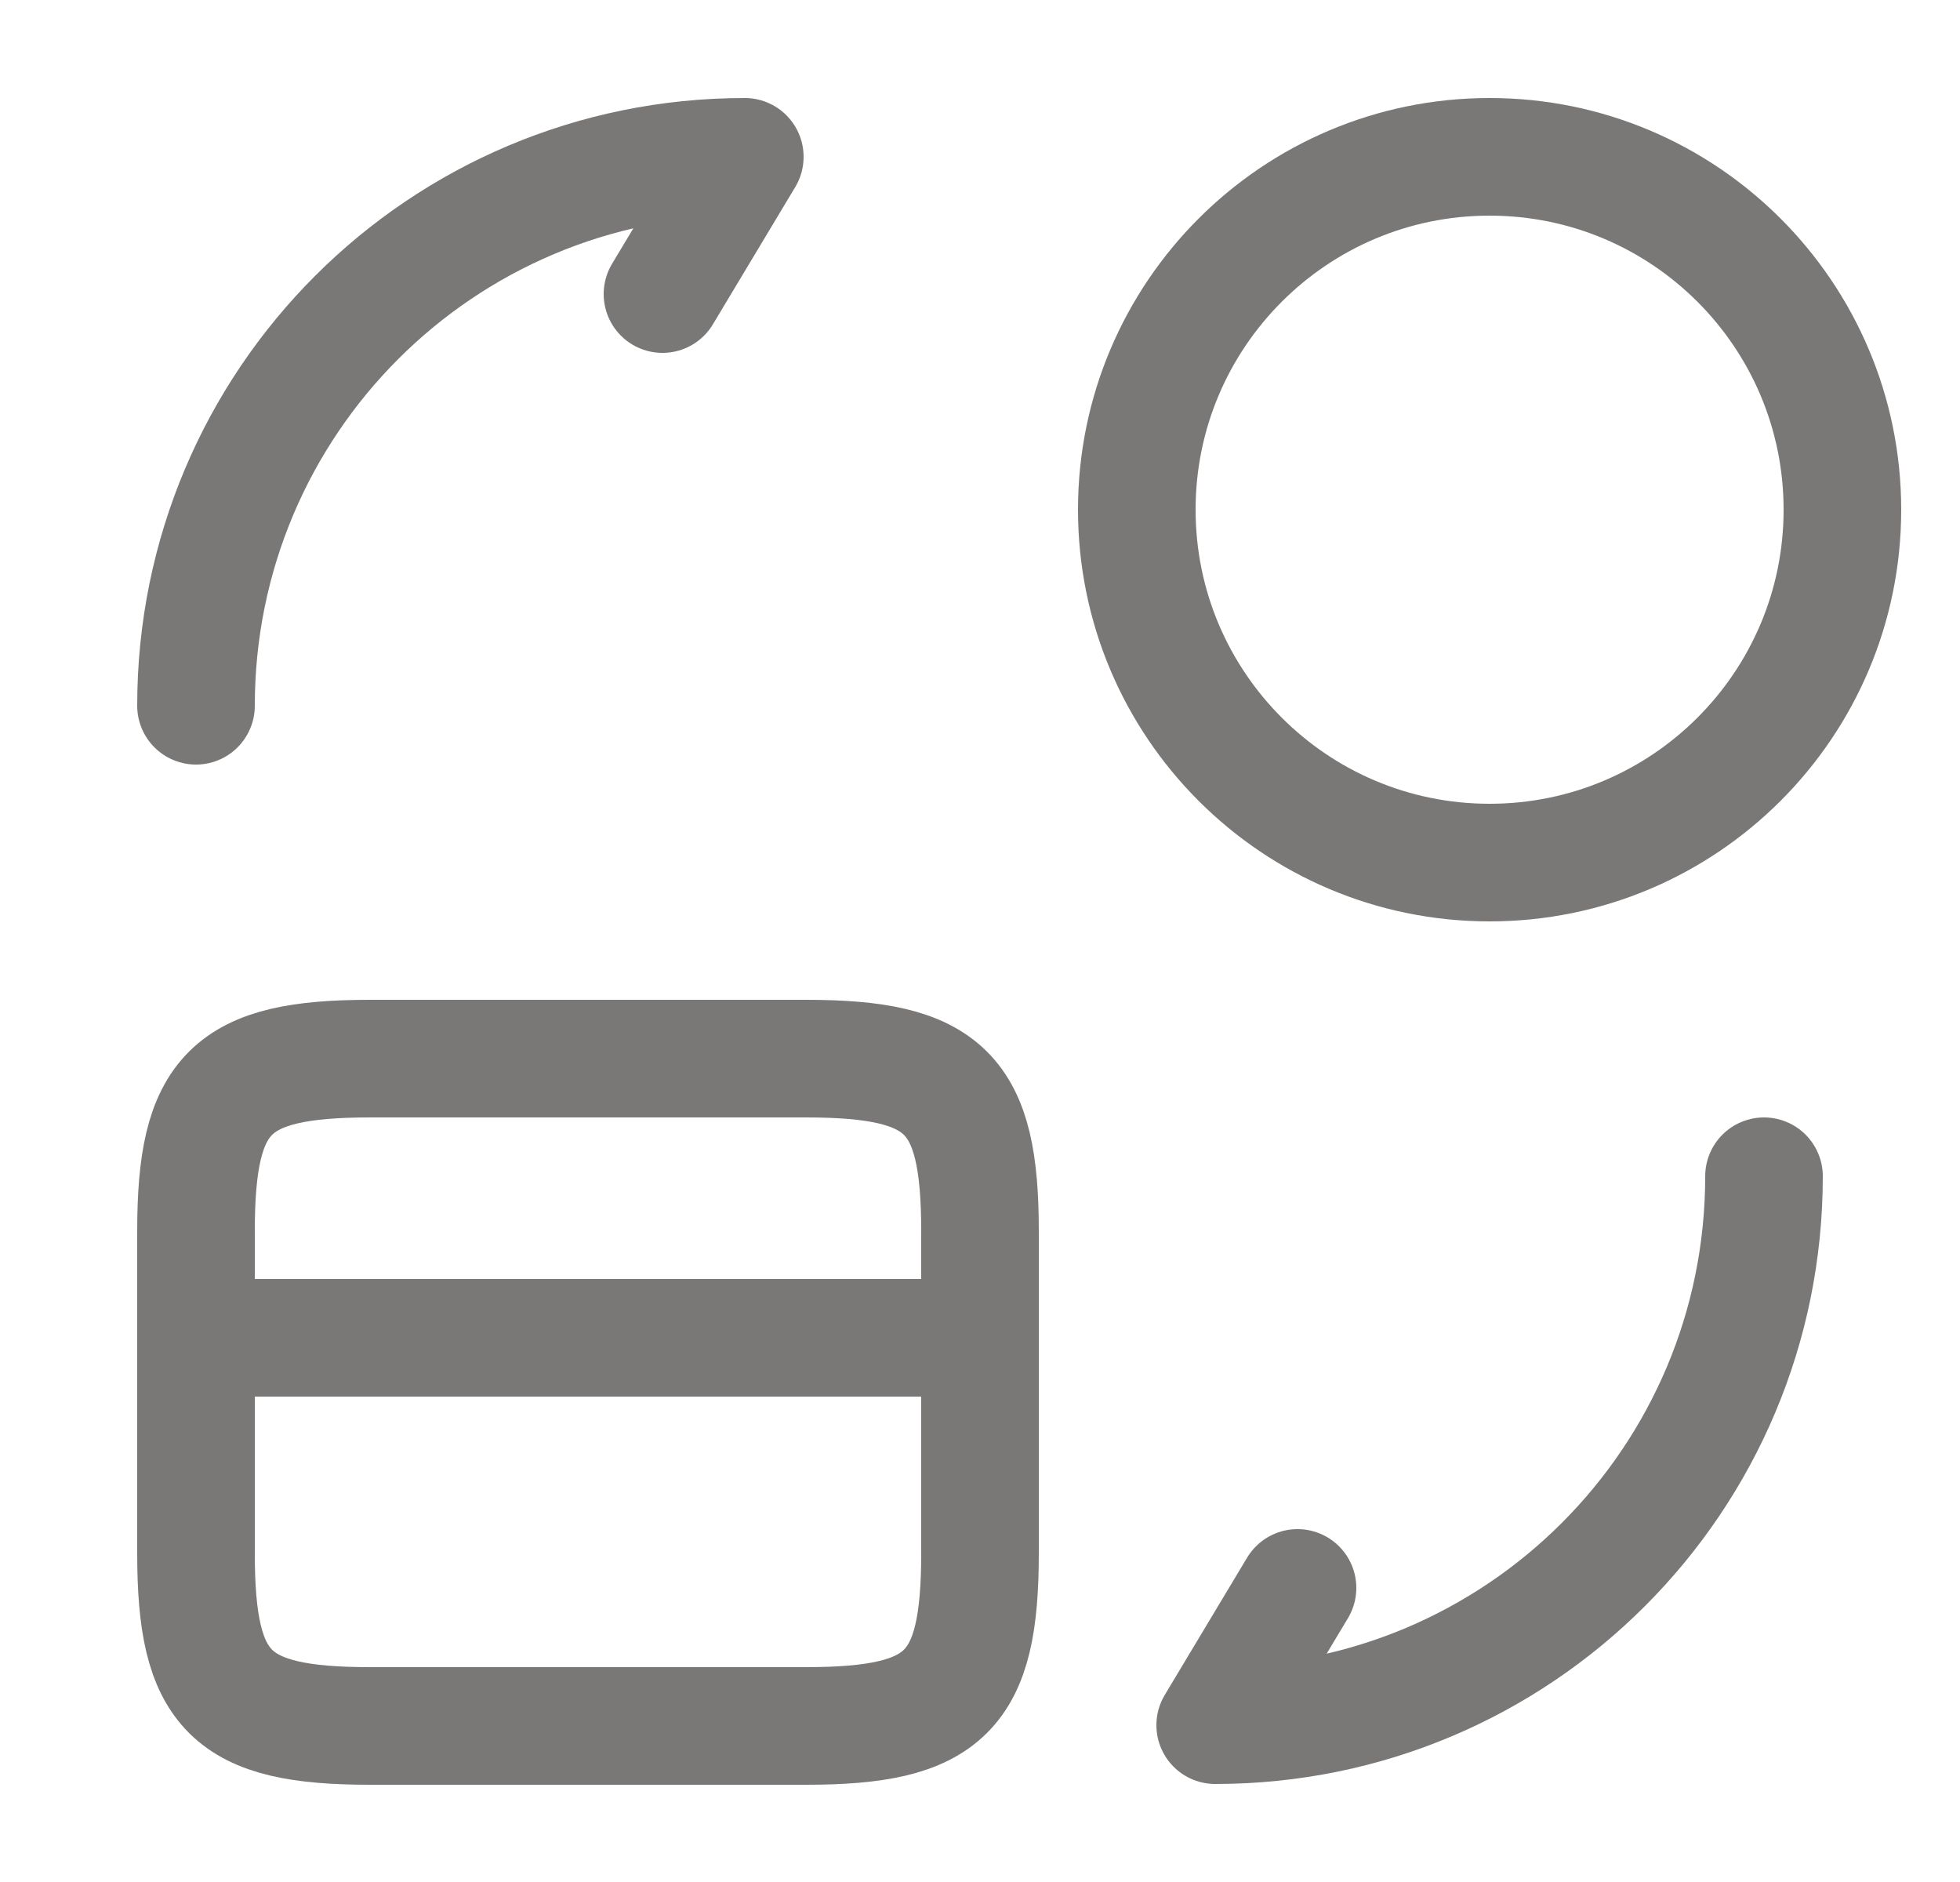 <svg width="25" height="24" viewBox="0 0 25 24" fill="none" xmlns="http://www.w3.org/2000/svg">
<path d="M2.5 17.06H12.5" stroke="#7A7777" stroke-width="1.5" stroke-miterlimit="10" stroke-linecap="round" stroke-linejoin="round"/>
<path d="M4.72 13.5H10.28C12.06 13.5 12.5 13.94 12.5 15.7V19.81C12.5 21.57 12.06 22.01 10.28 22.01H4.72C2.94 22.01 2.5 21.57 2.5 19.81V15.7C2.5 13.94 2.94 13.5 4.72 13.5Z" stroke="#7A7777" stroke-width="1.5" stroke-linecap="round" stroke-linejoin="round"/>
<path d="M22.5 15C22.5 18.87 19.37 22 15.5 22L16.55 20.25" stroke="#7A7777" stroke-width="1.5" stroke-linecap="round" stroke-linejoin="round"/>
<path d="M2.5 9C2.5 5.13 5.63 2 9.5 2L8.45 3.75" stroke="#7A7777" stroke-width="1.5" stroke-linecap="round" stroke-linejoin="round"/>
<path d="M19 11C21.485 11 23.5 8.985 23.5 6.5C23.5 4.015 21.485 2 19 2C16.515 2 14.5 4.015 14.5 6.5C14.5 8.985 16.515 11 19 11Z" stroke="#7A7777" stroke-width="1.5" stroke-linecap="round" stroke-linejoin="round"/>
</svg>
